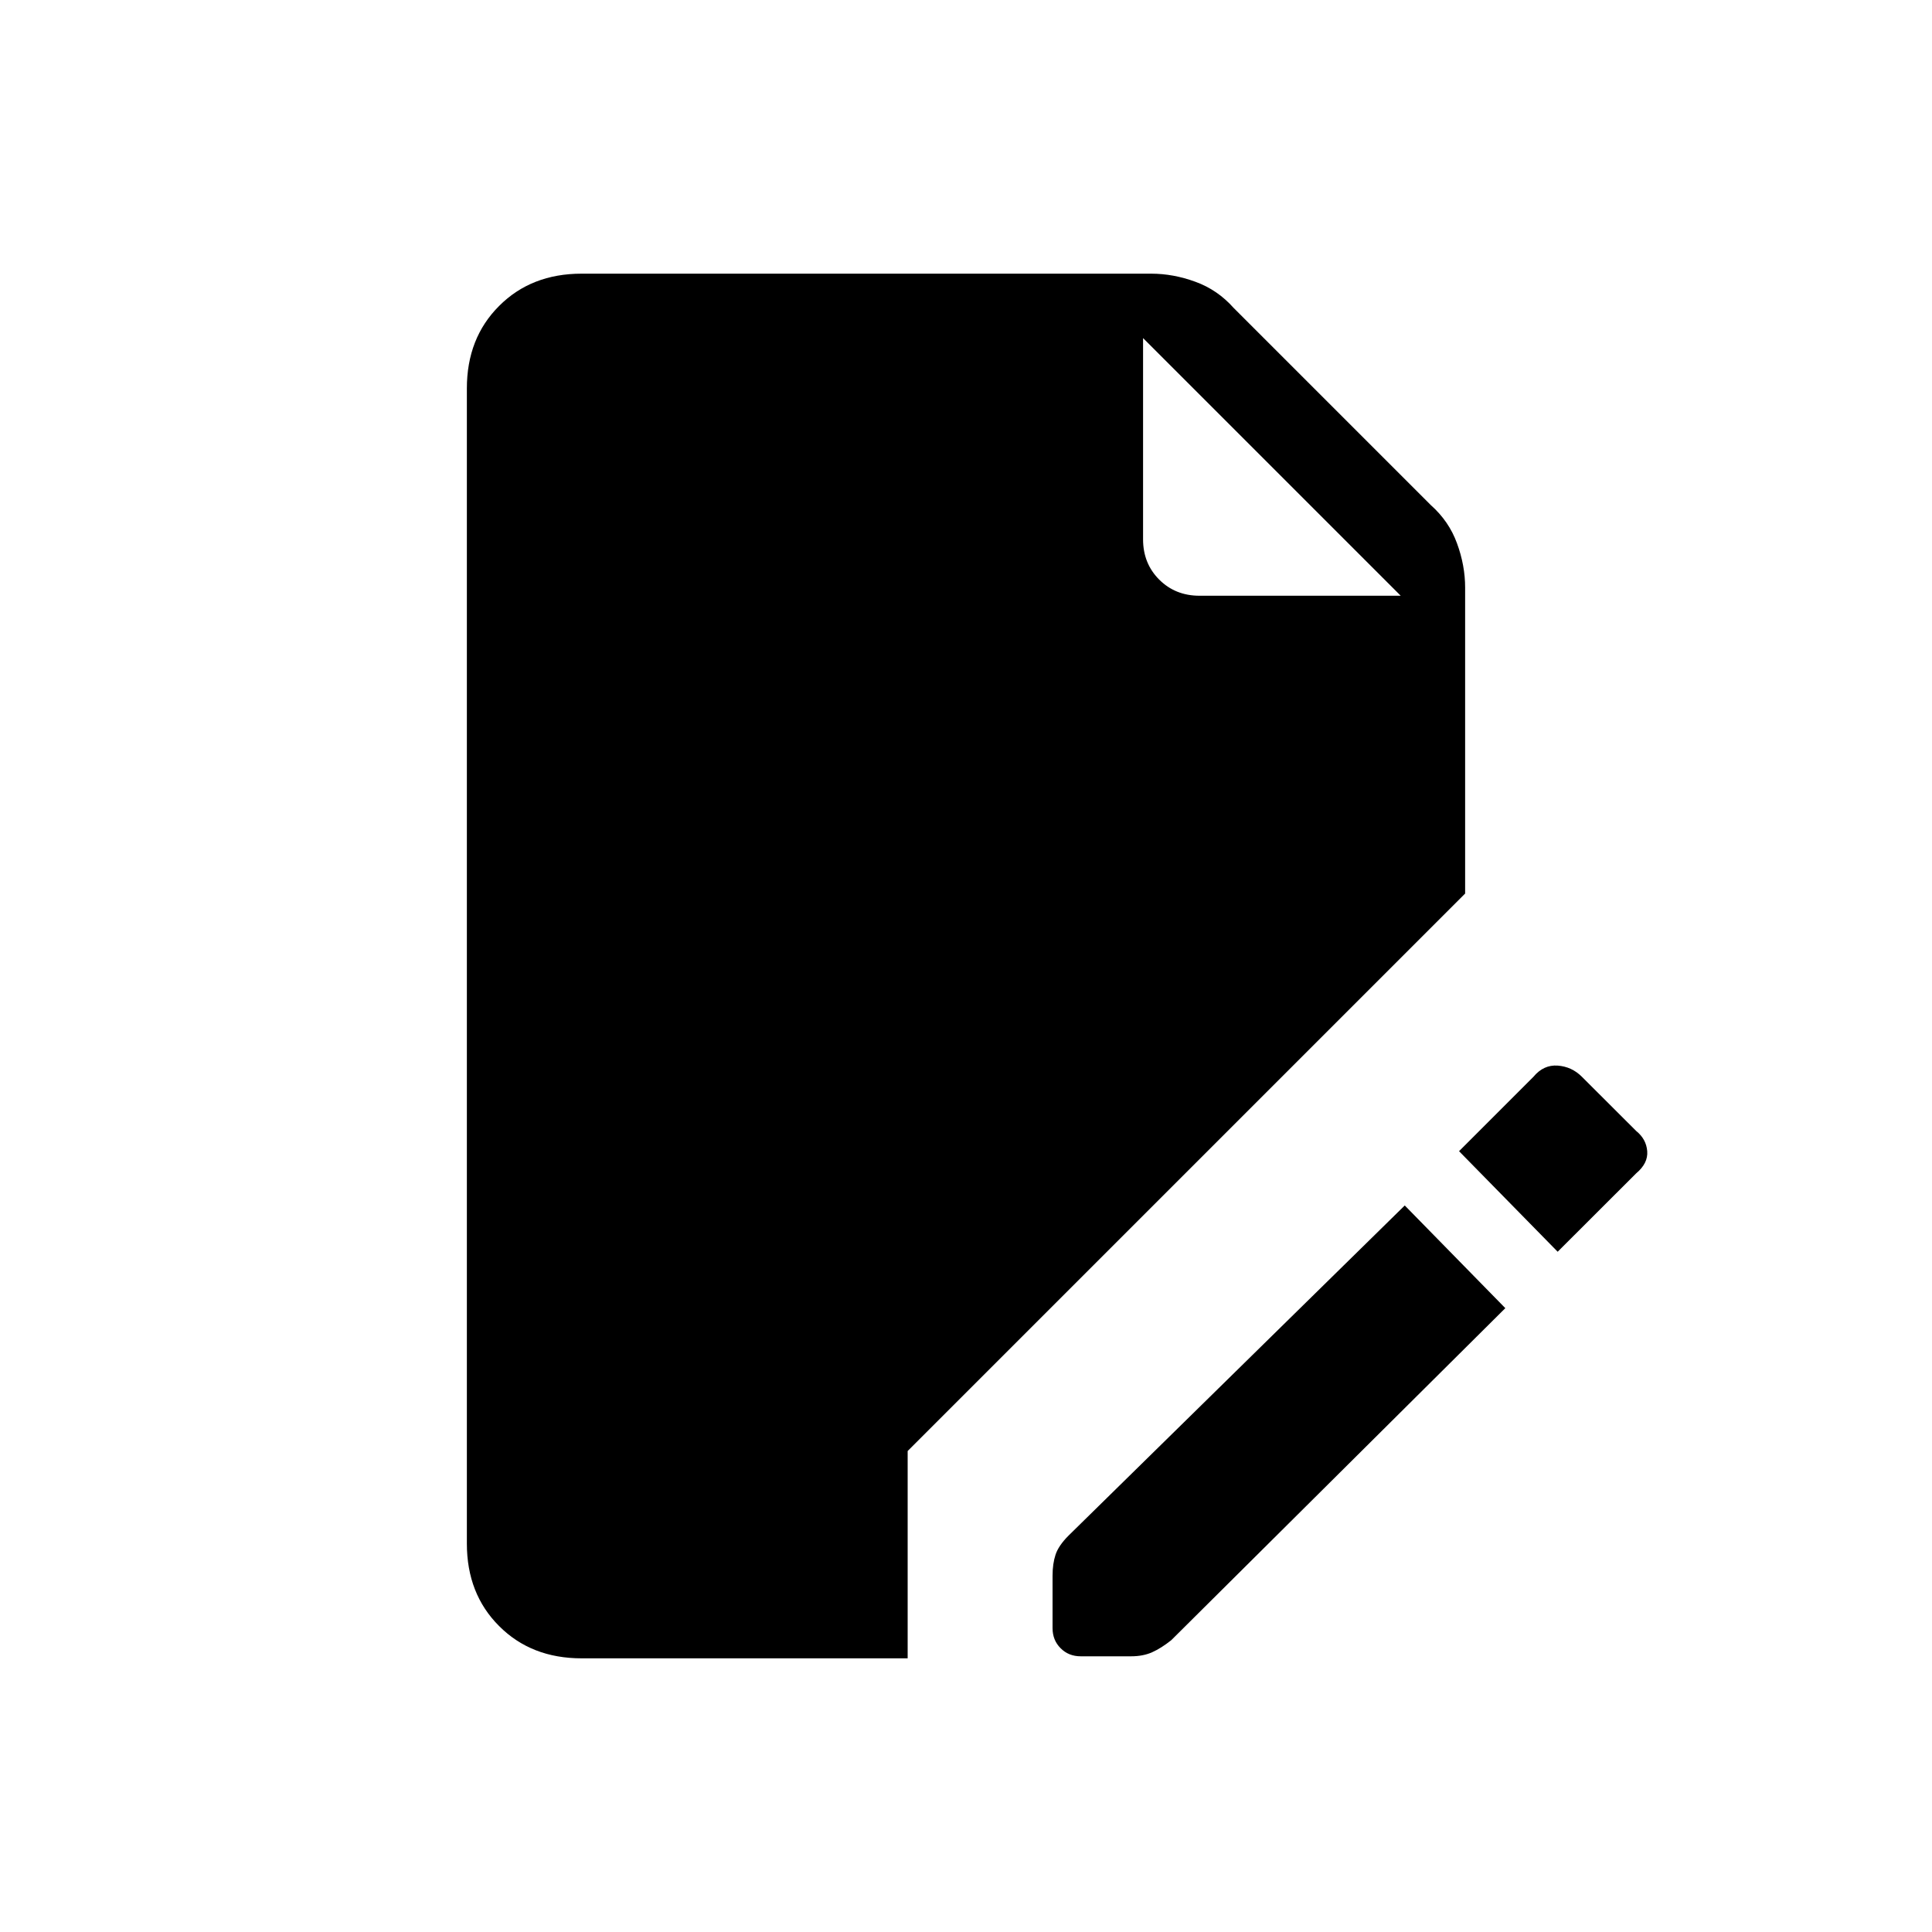 <svg xmlns="http://www.w3.org/2000/svg" height="20" width="20"><path d="M6.021 17.167q-.521 0-.854-.334-.334-.333-.334-.854V4.021q0-.521.334-.854.333-.334.854-.334h5.896q.229 0 .458.084.229.083.396.271l2.041 2.041q.188.167.271.396.084.229.084.458V9.25l-5.771 5.771v2.146Zm5.167-.021q-.126 0-.209-.084-.083-.083-.083-.208v-.542q0-.124.031-.218t.135-.198l3.48-3.417 1.041 1.063-3.458 3.437q-.104.083-.198.125-.094.042-.219.042Zm4.937-4.188-1.021-1.041.771-.771q.104-.125.25-.115.146.011.25.115l.563.562q.104.084.114.209.01.125-.114.229Zm-3.708-6.791H14.5L11.833 3.5v2.083q0 .25.167.417.167.167.417.167Z"/></svg>
